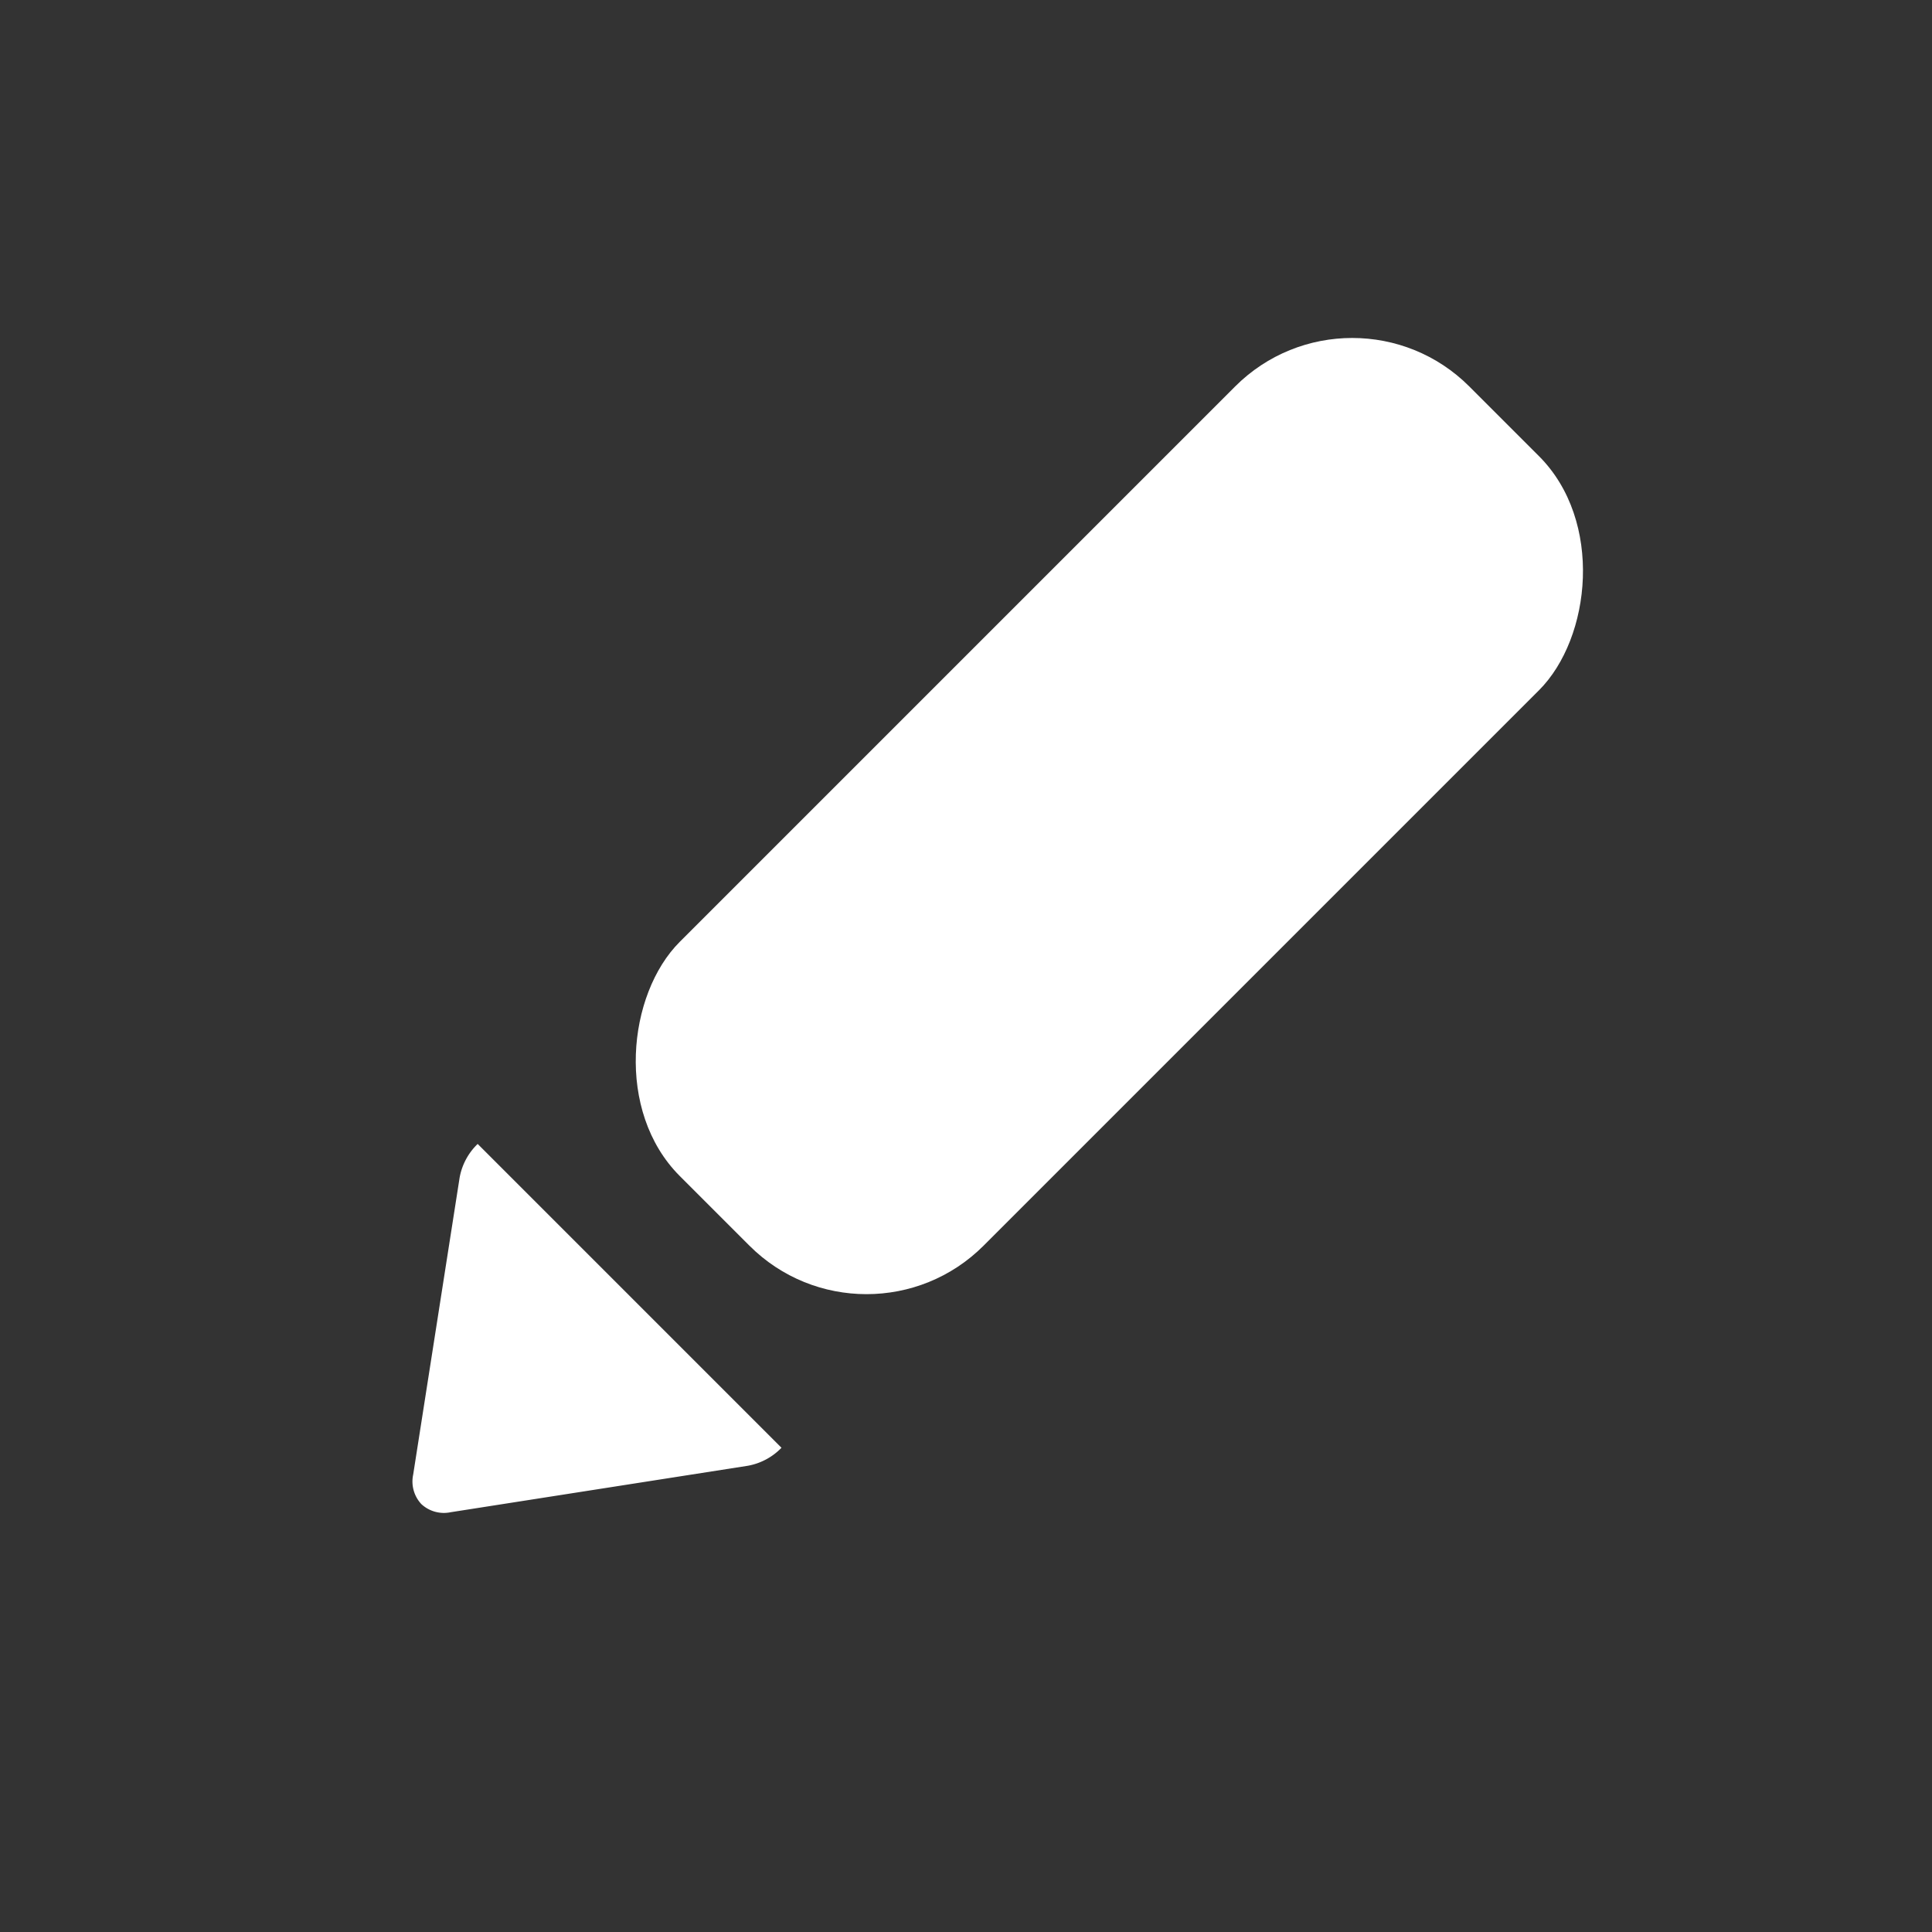 <svg xmlns="http://www.w3.org/2000/svg" width="35" height="35" viewBox="0 0 35 35">
  <rect x="0" y="0" width="35" height="35" fill="#333333" stroke="none"/>
  <g id="EDIT" transform="translate(-565 -330)">
    <g id="Group_379" data-name="Group 379" transform="translate(575.385 360) rotate(-135)">
      <path id="Subtraction_30" data-name="Subtraction 30" d="M7.784,5.335H0a1.125,1.125,0,0,1,.2-.661L3.411.273A.6.6,0,0,1,3.892,0a.6.6,0,0,1,.482.273l3.21,4.4a1.125,1.125,0,0,1,.2.66Z" transform="translate(0 0)" fill="#fff"/>
      <rect id="Rectangle_73" data-name="Rectangle 73" width="7.784" height="20.228" rx="3" transform="translate(0 7.513)" fill="#fff"/>
    </g>
  </g>
</svg>

